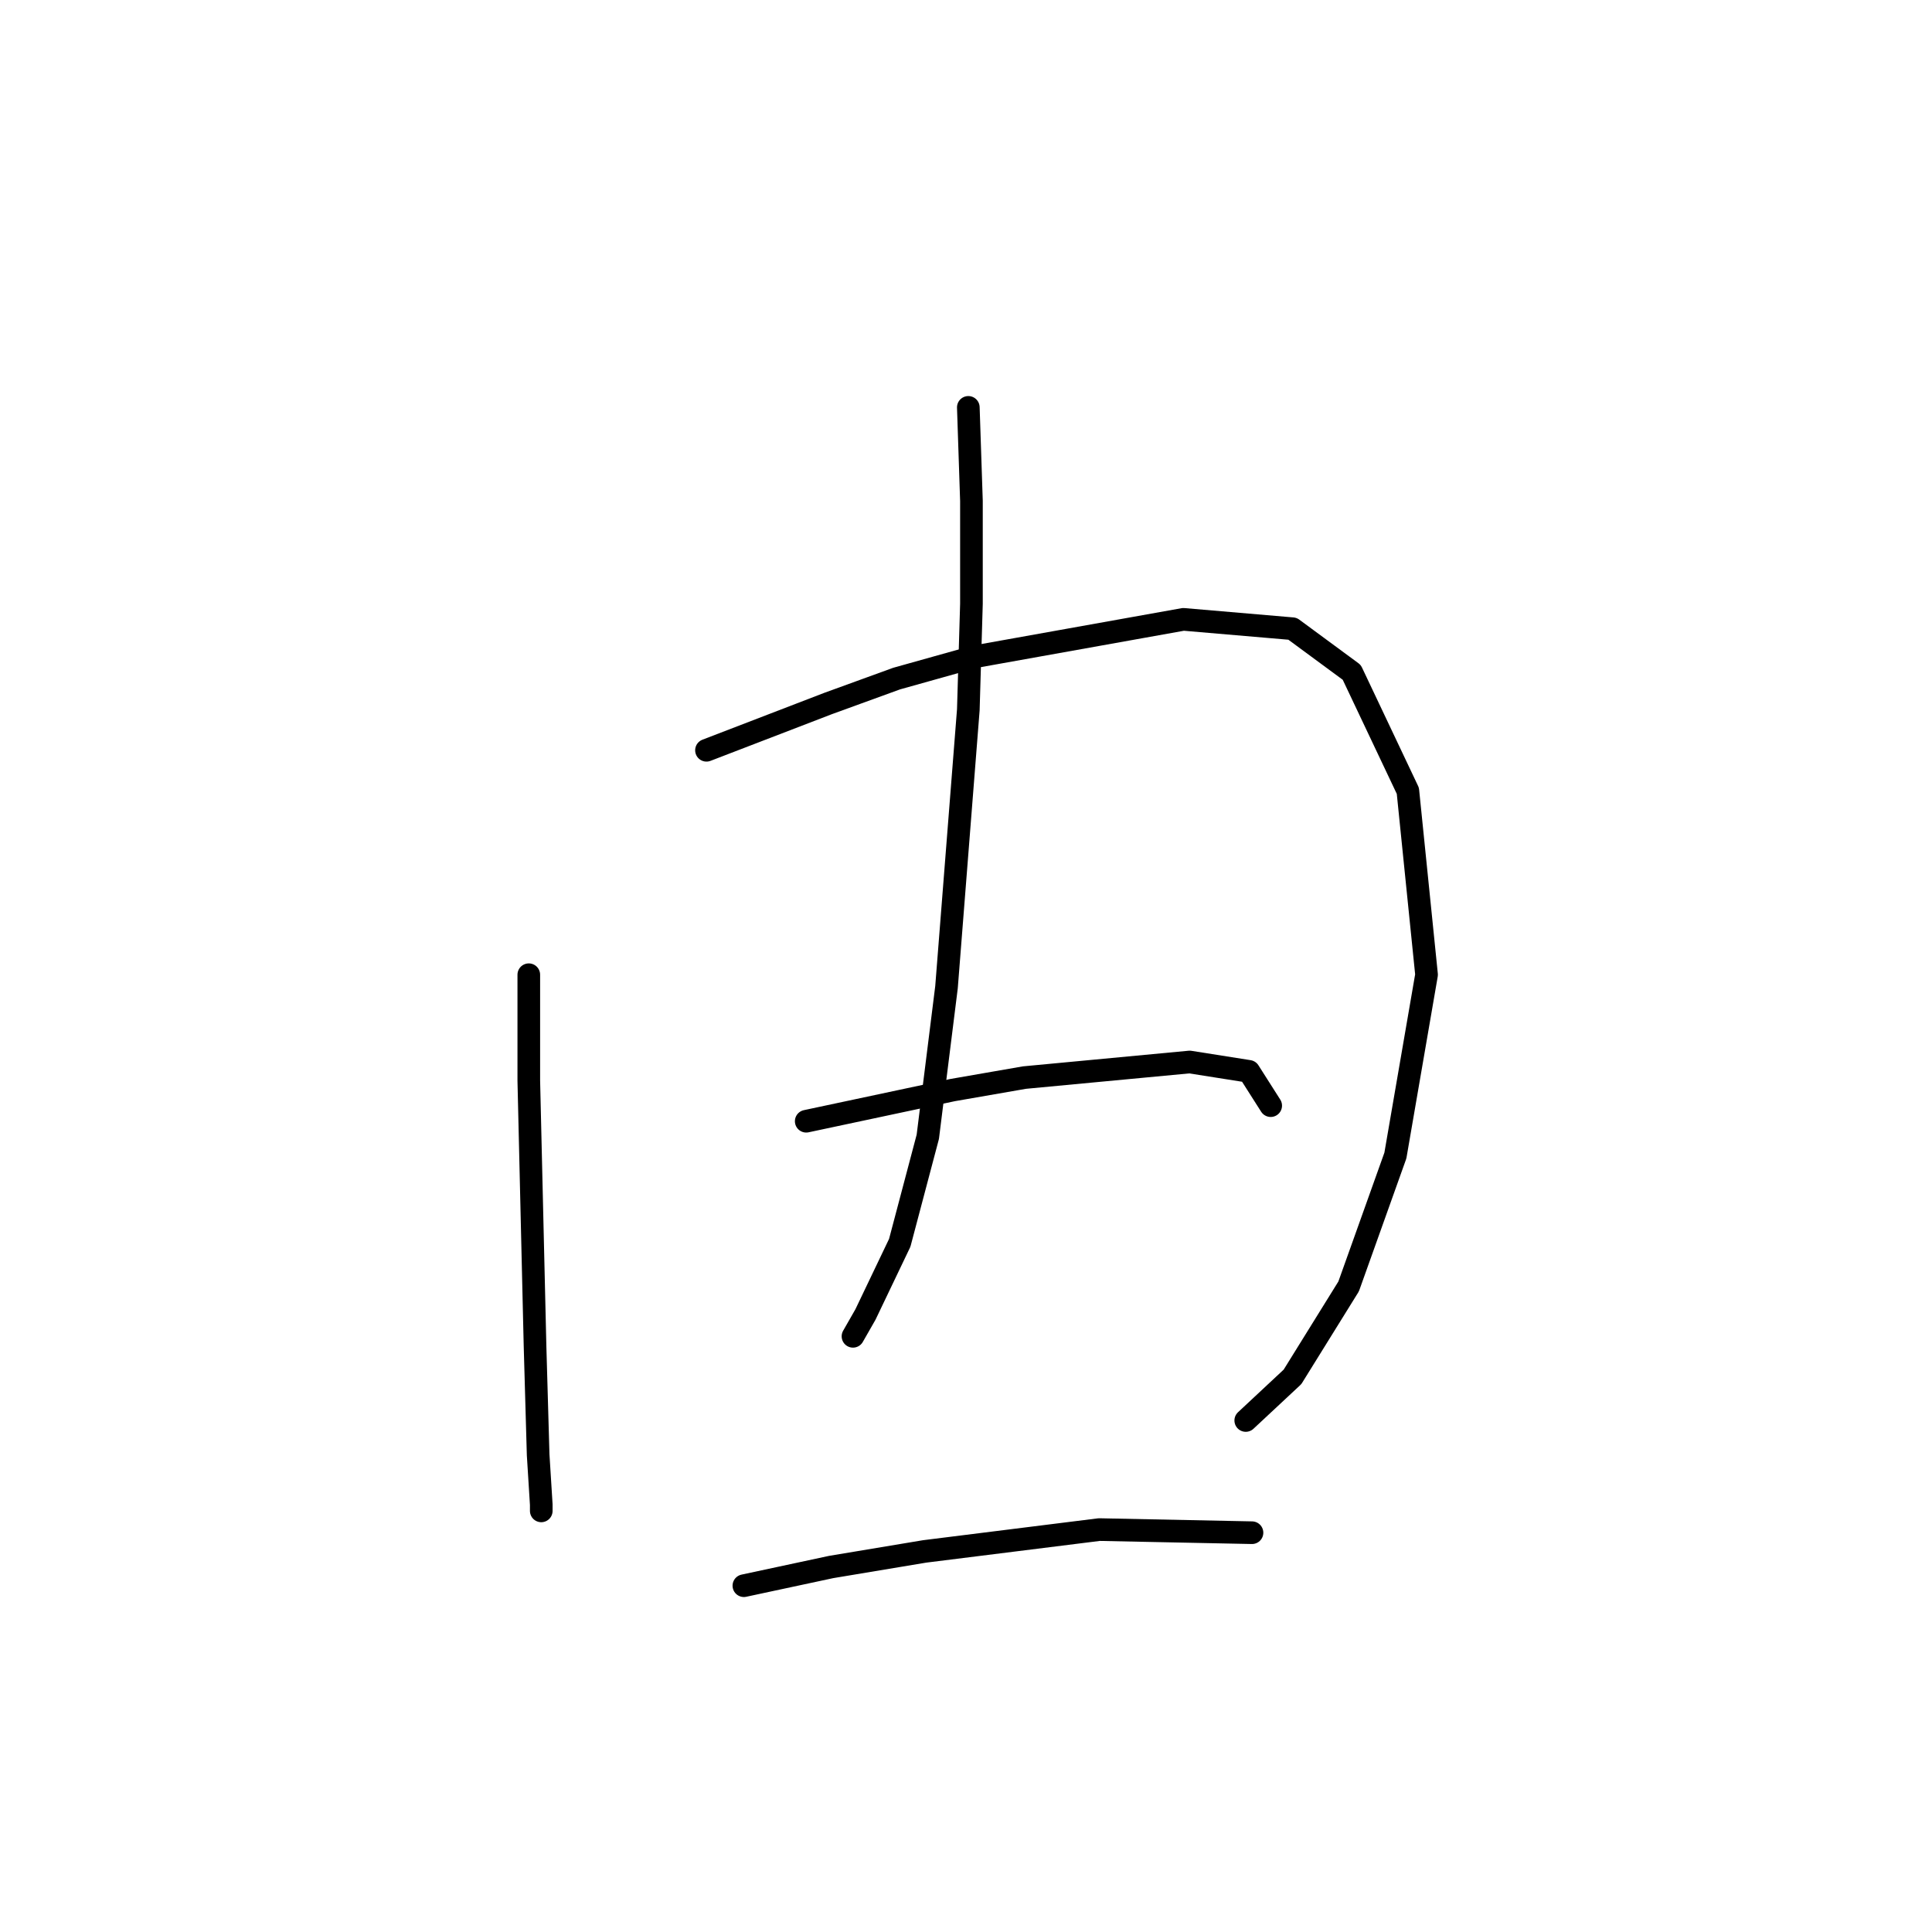 <?xml version="1.0" standalone="no"?>
    <svg width="256" height="256" xmlns="http://www.w3.org/2000/svg" version="1.1">
    <polyline stroke="black" stroke-width="3" stroke-linecap="round" fill="transparent" stroke-linejoin="round" points="70.068 129.155 70.068 143.199 70.894 178.308 71.307 192.765 71.72 199.374 71.72 200.2 71.72 200.2 " />
        <polyline stroke="black" stroke-width="3" stroke-linecap="round" fill="transparent" stroke-linejoin="round" points="93.612 99.416 109.721 93.22 118.808 89.916 129.134 87.024 156.808 82.068 171.265 83.307 179.113 89.09 186.548 104.786 189.026 129.155 184.896 153.112 178.7 170.46 171.265 182.439 165.069 188.222 165.069 188.222 " />
        <polyline stroke="black" stroke-width="3" stroke-linecap="round" fill="transparent" stroke-linejoin="round" points="128.308 53.98 128.721 66.372 128.721 80.003 128.308 94.046 125.417 130.808 122.938 150.634 119.221 164.678 114.677 174.178 113.025 177.069 113.025 177.069 " />
        <polyline stroke="black" stroke-width="3" stroke-linecap="round" fill="transparent" stroke-linejoin="round" points="106.829 148.569 126.243 144.438 135.743 142.786 157.634 140.721 165.482 141.96 168.374 146.504 168.374 146.504 " />
        <polyline stroke="black" stroke-width="3" stroke-linecap="round" fill="transparent" stroke-linejoin="round" points="98.568 210.113 110.134 207.635 122.525 205.57 145.656 202.678 165.895 203.091 165.895 203.091 " />
        </svg>